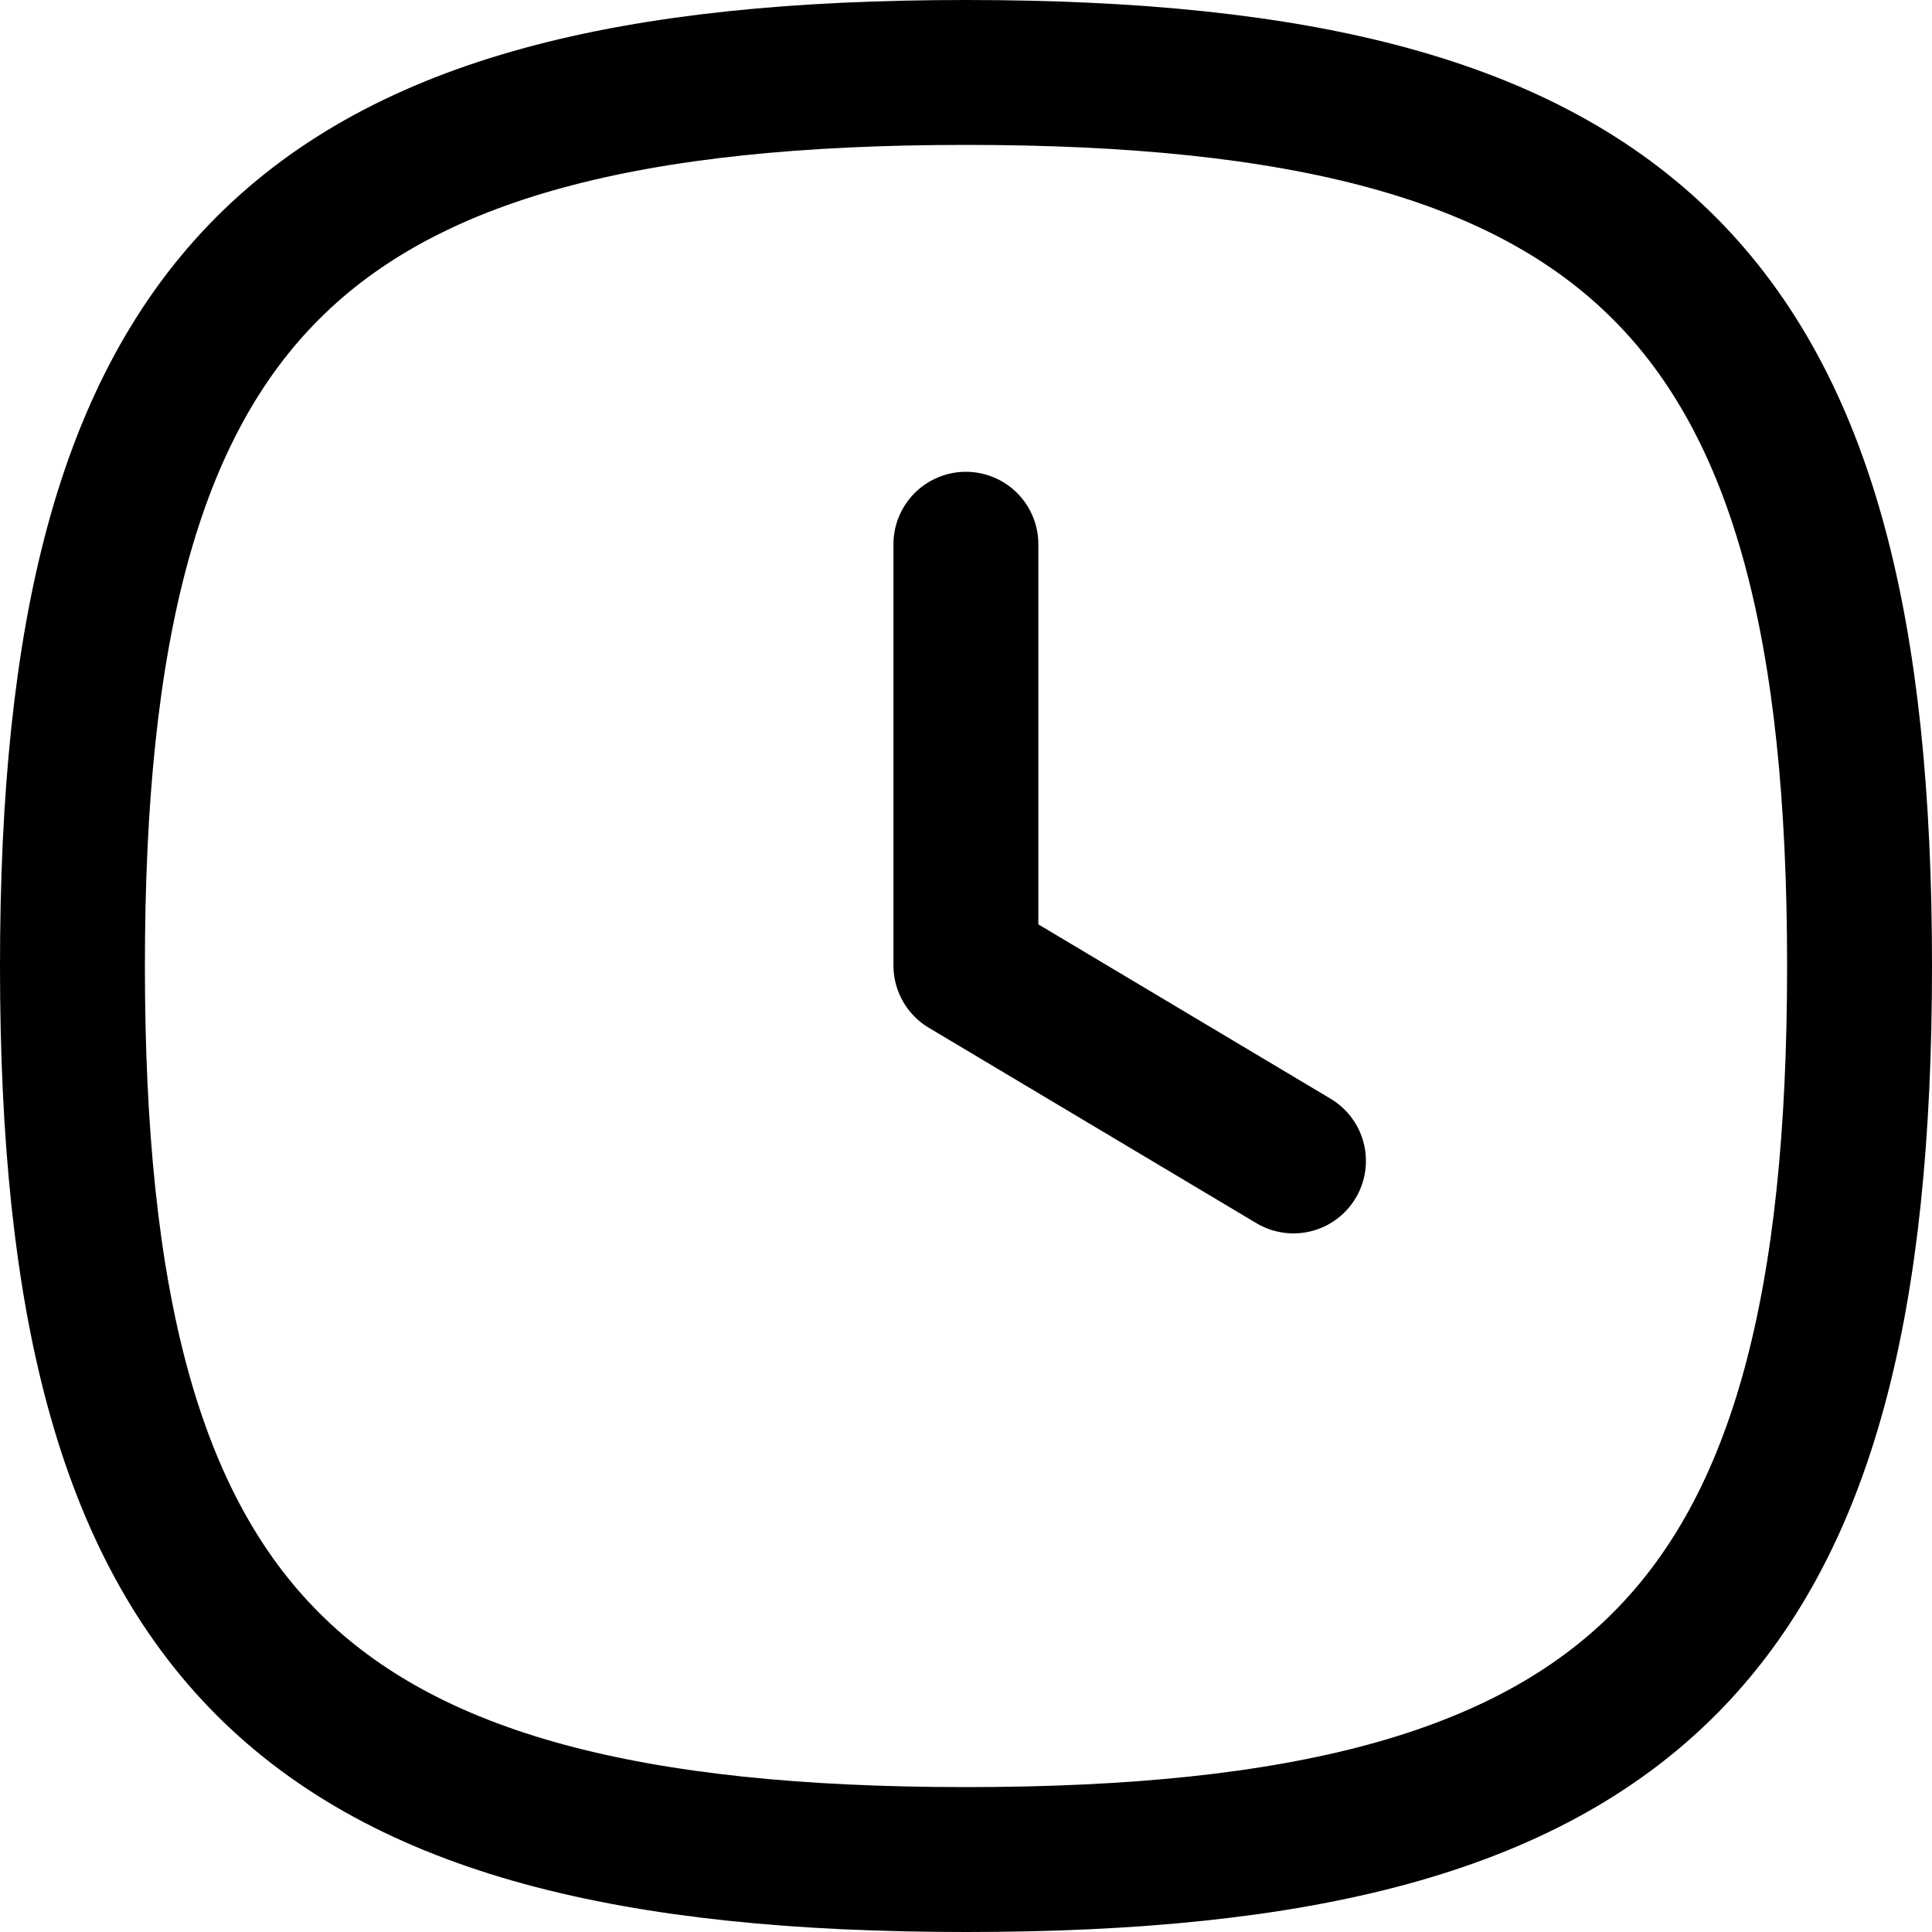 <?xml version="1.0" encoding="UTF-8" standalone="no"?><svg width='20' height='20' viewBox='0 0 20 20' fill='none' xmlns='http://www.w3.org/2000/svg'>
<path fill-rule='evenodd' clip-rule='evenodd' d='M0.75 10C0.75 16.937 3.063 19.25 10 19.25C16.937 19.25 19.25 16.937 19.25 10C19.25 3.063 16.937 0.75 10 0.75C3.063 0.75 0.75 3.063 0.75 10Z' stroke='black' stroke-width='1.5' stroke-linecap='round' stroke-linejoin='round'/>
<path d='M13.39 12.018L9.999 9.995V5.634' stroke='black' stroke-width='1.5' stroke-linecap='round' stroke-linejoin='round'/>
</svg>
